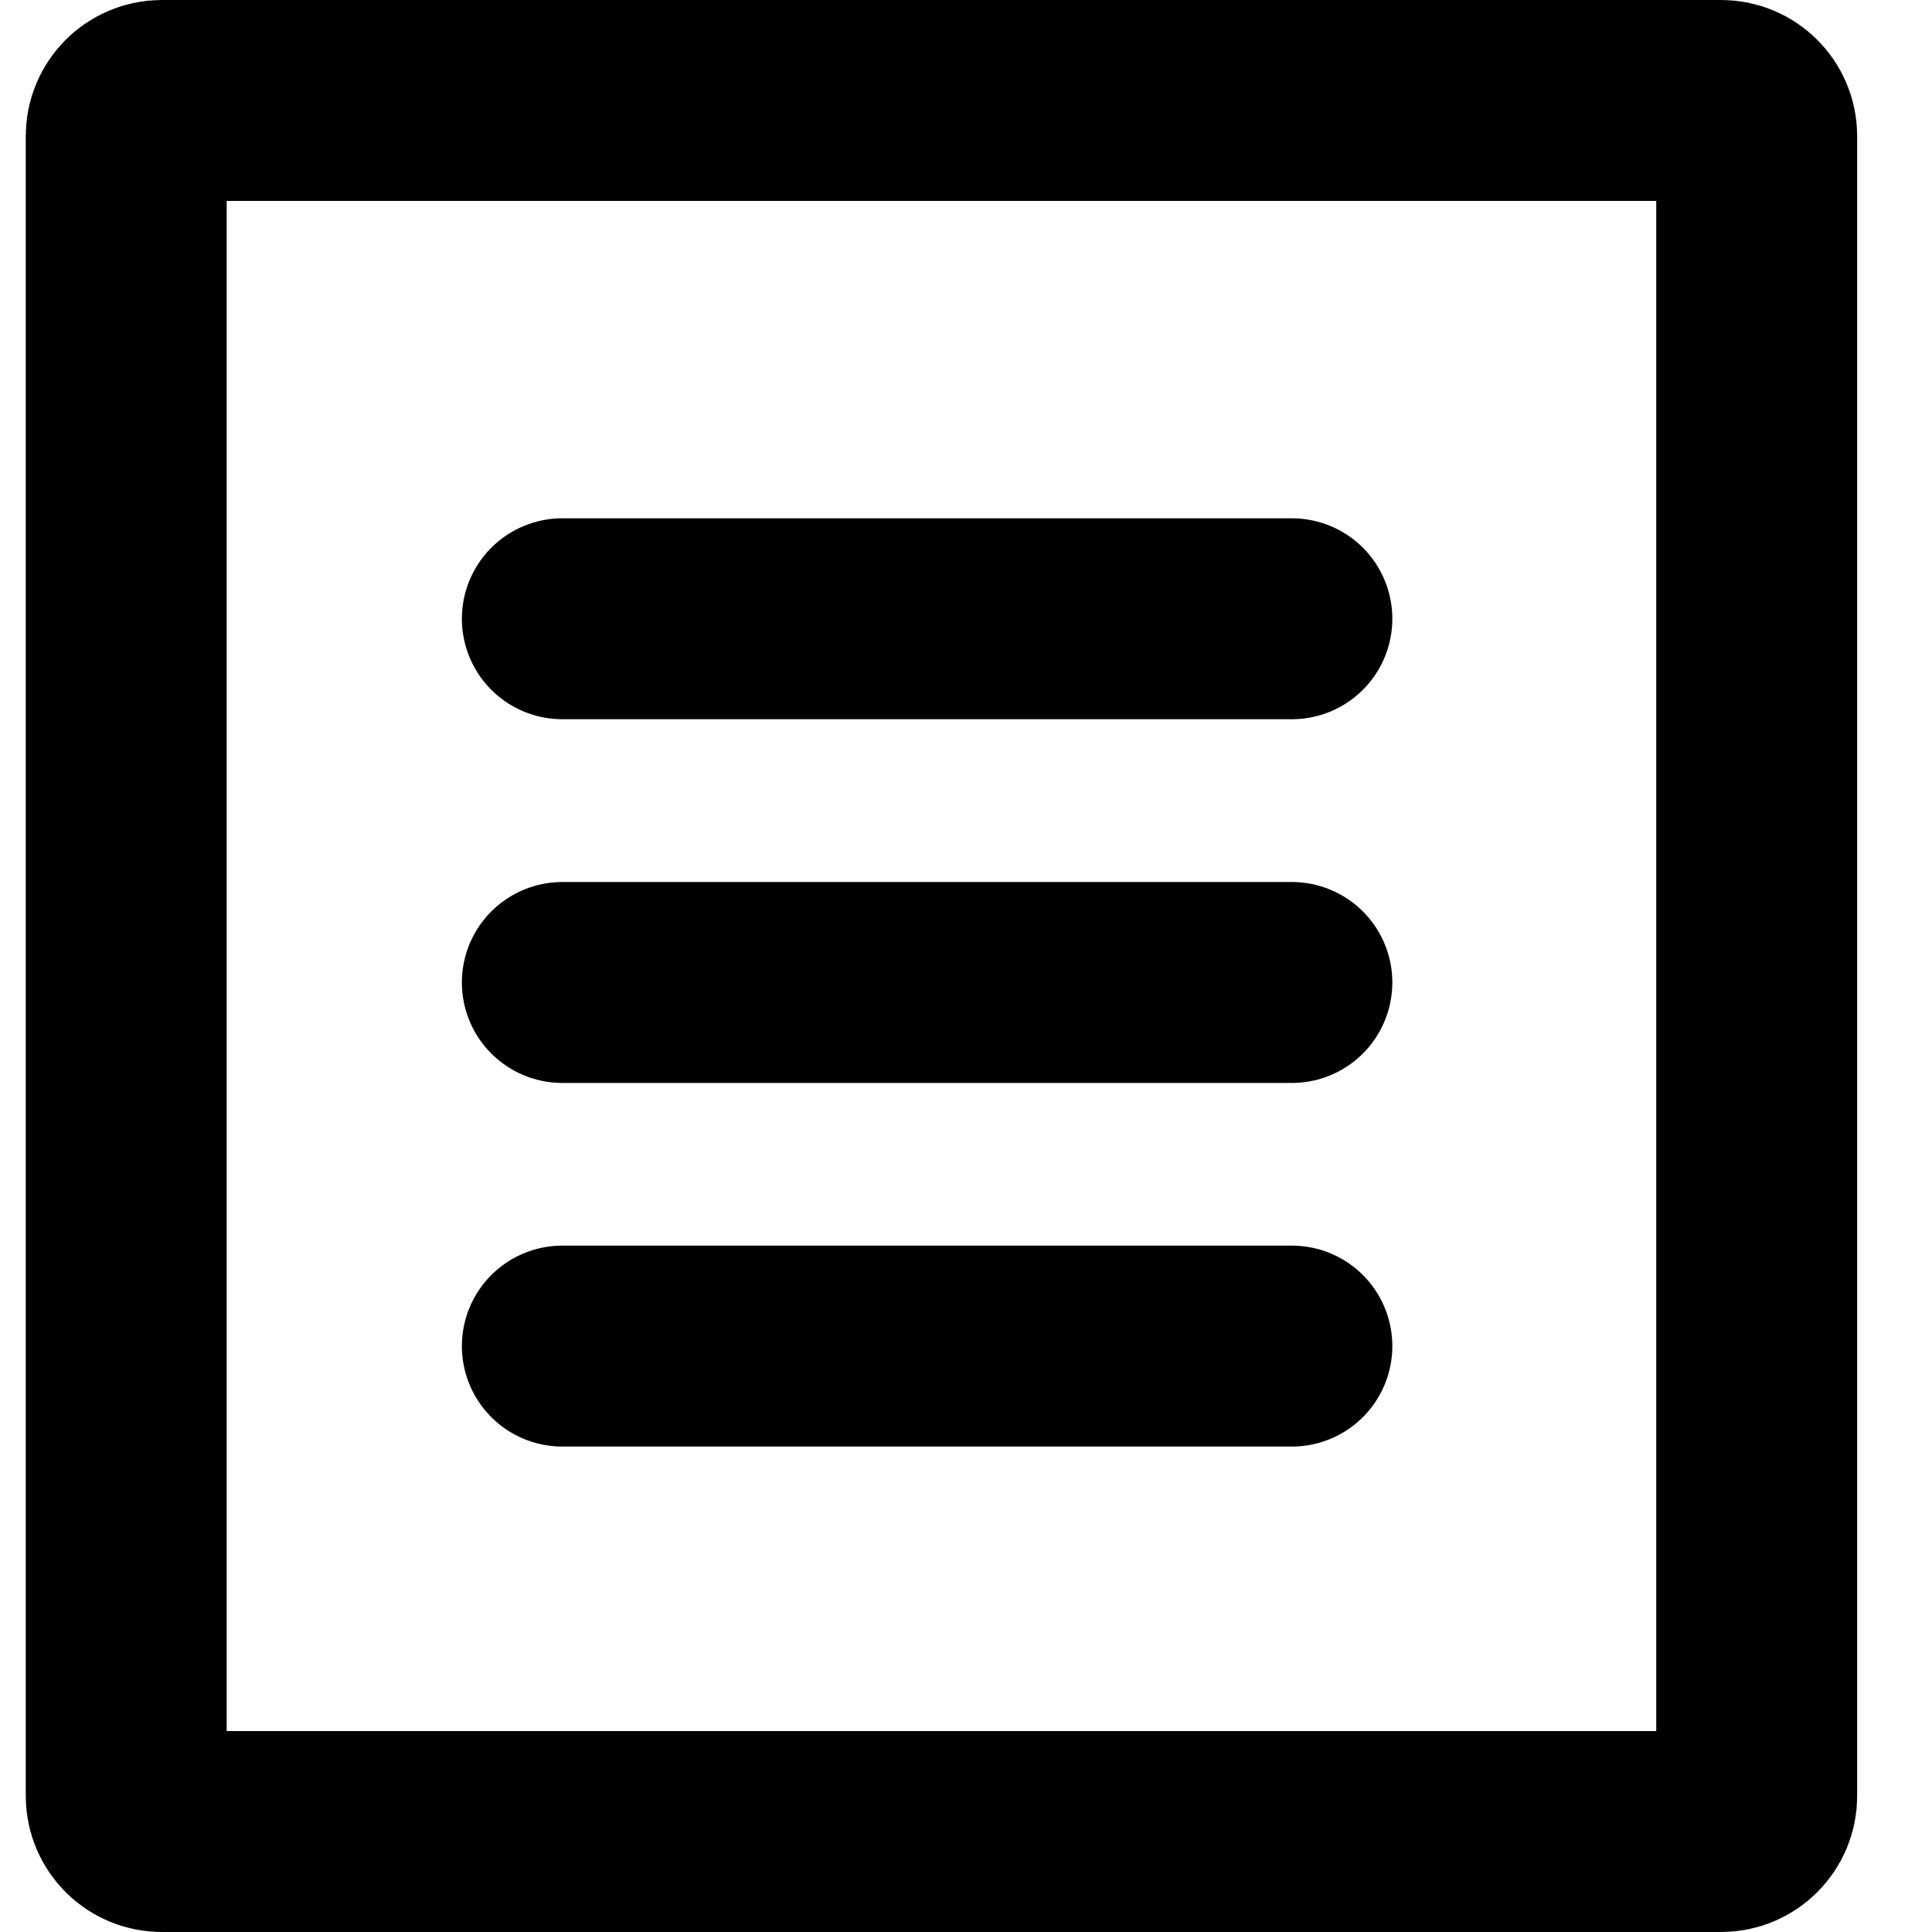<svg width="15" height="15" viewBox="0 0 15 15" xmlns="http://www.w3.org/2000/svg">
  <g fill="none" fill-rule="evenodd" stroke="currentColor" stroke-width="1.56">
    <path d="M1.256 0.78H13.363C13.515 0.78 13.639 0.904 13.639 1.056V13.944C13.639 14.096 13.515 14.22 13.363 14.22H1.256C1.104 14.22 0.98 14.096 0.98 13.944V1.056C0.98 0.904 1.104 0.78 1.256 0.78Z"/>
    <path d="M4.366 4.804H10.03" stroke-linecap="round"/>
    <path d="M4.366 7.628H10.03" stroke-linecap="round"/>
    <path d="M4.366 10.451H10.03" stroke-linecap="round"/>
  </g>
</svg>